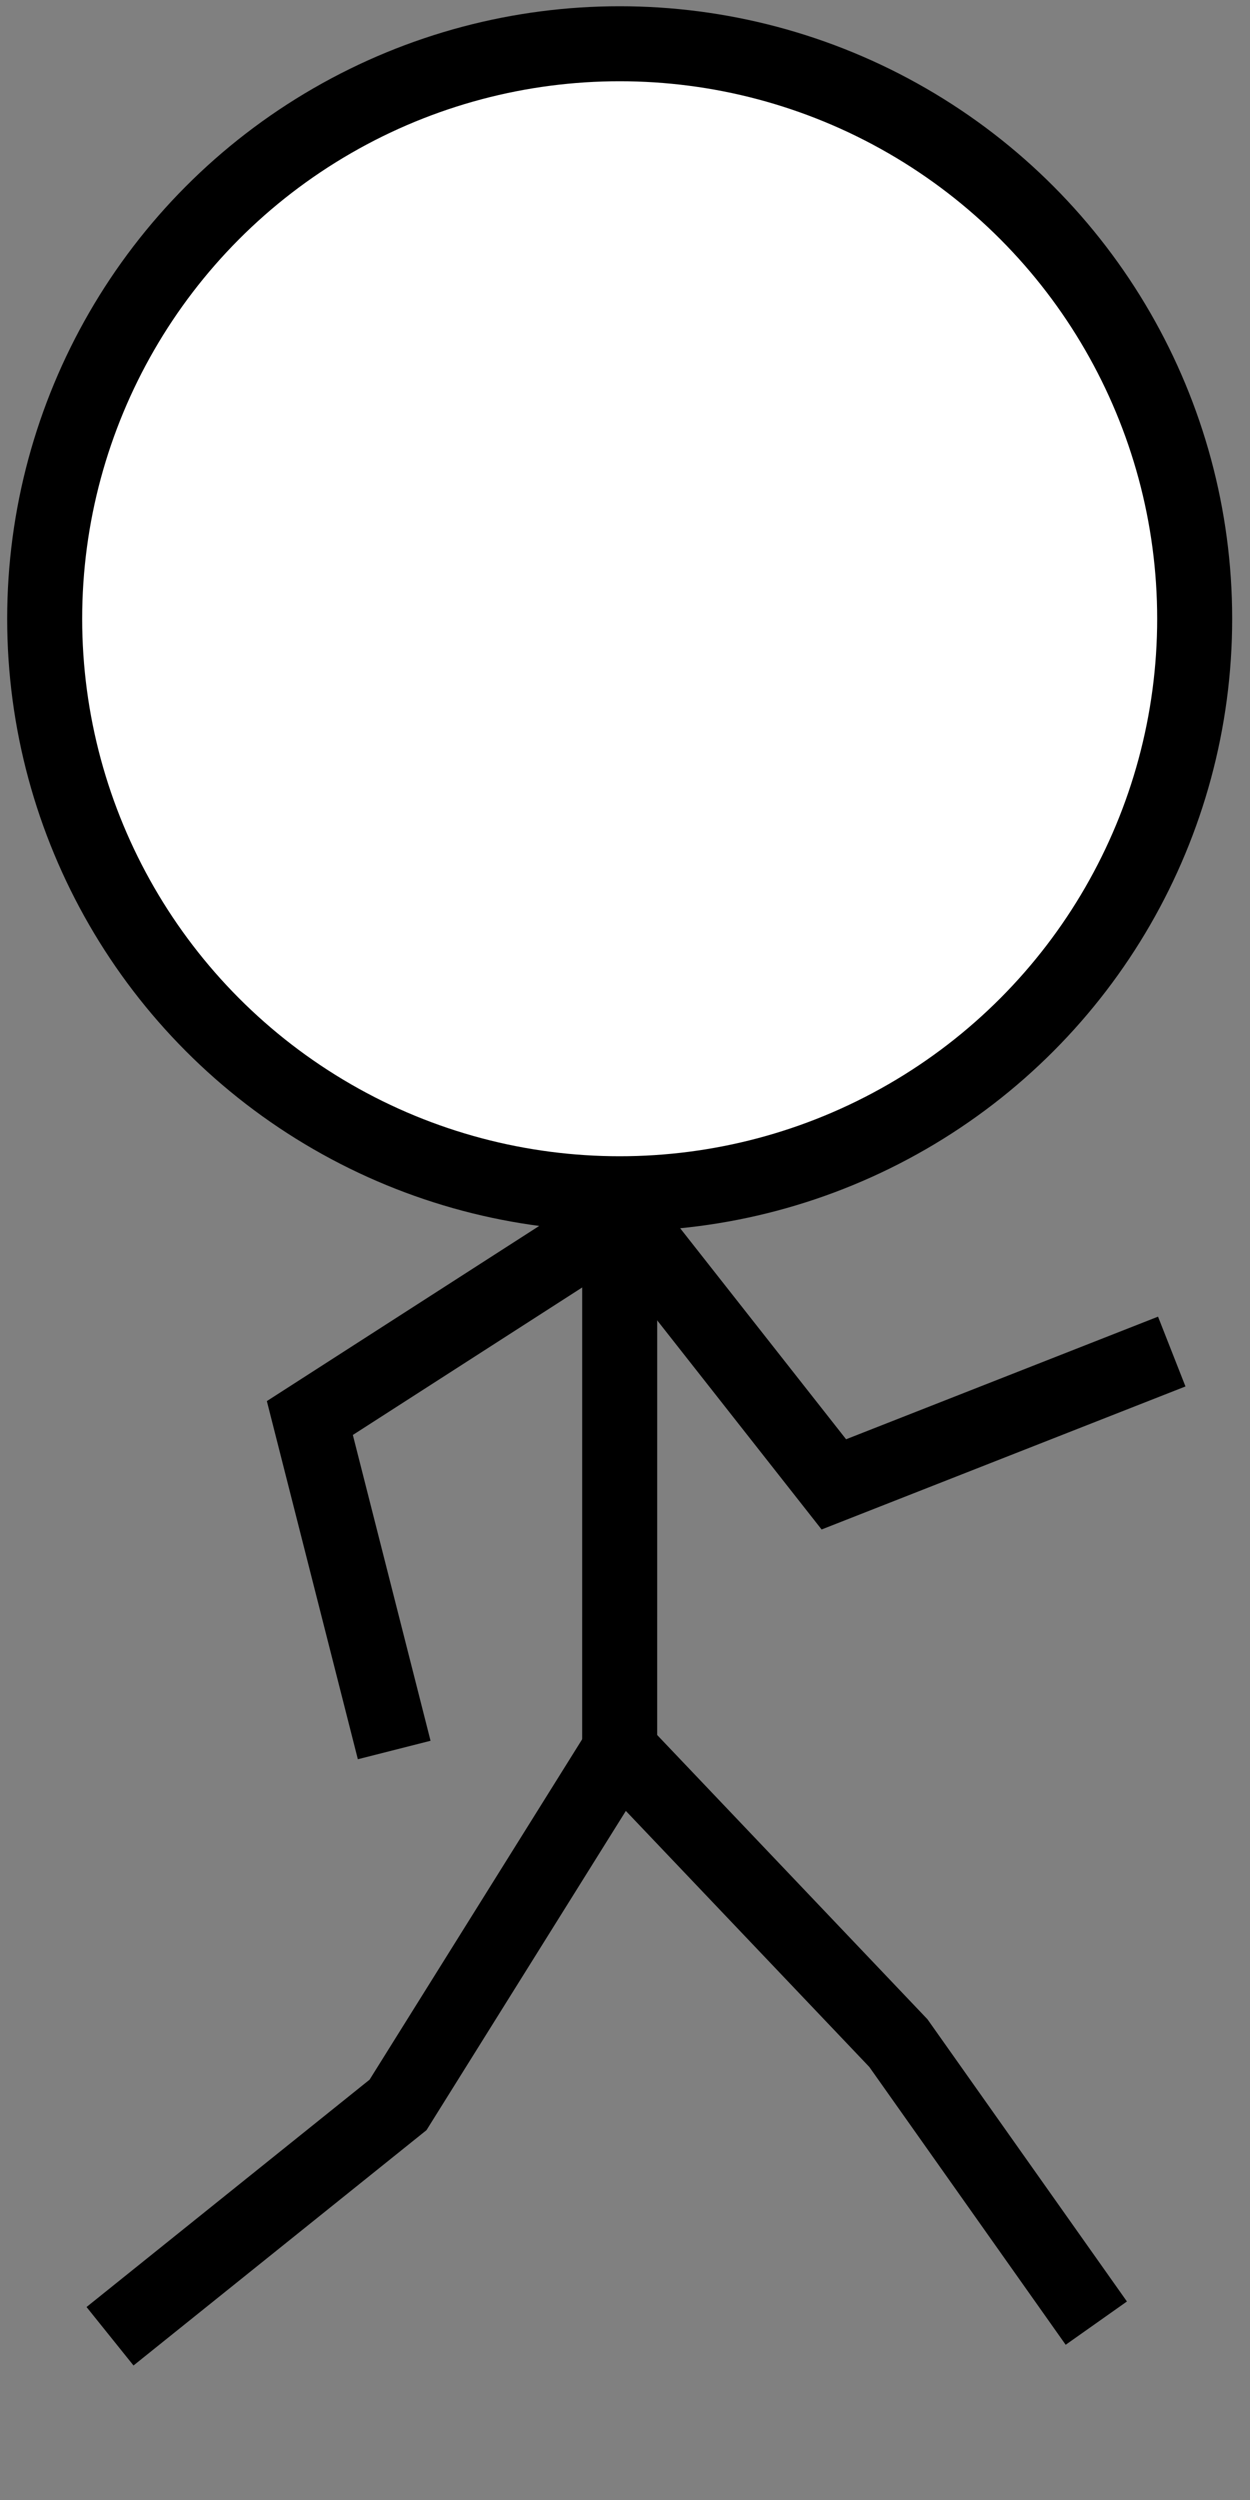 <?xml version="1.0" encoding="utf-8"?>
<!-- Generator: Adobe Illustrator 16.0.0, SVG Export Plug-In . SVG Version: 6.00 Build 0)  -->
<!DOCTYPE svg PUBLIC "-//W3C//DTD SVG 1.1//EN" "http://www.w3.org/Graphics/SVG/1.1/DTD/svg11.dtd">
<svg version="1.1" id="player-model" xmlns="http://www.w3.org/2000/svg" xmlns:xlink="http://www.w3.org/1999/xlink" x="0px"
	 y="0px" width="50px" height="100px" viewBox="0 0 50 100" enable-background="new 0 0 50 100" xml:space="preserve">
<rect x="0" y="0" width="50" height="100" fill="#808080" stroke="none"/>
<ellipse fill="#FFFFFF" stroke="#000000" stroke-width="3" stroke-miterlimit="10" cx="24.787" cy="24.75" rx="23" ry="23"/>
<line fill="none" stroke="#000000" stroke-width="3" stroke-miterlimit="10" x1="24.788" y1="48.75" x2="24.787" y2="70"/>
<polyline fill="none" stroke="#000000" stroke-width="3" stroke-miterlimit="10" points="24.787,70 15.922,84.196 4.401,93.45 "/>
<polyline fill="none" stroke="#000000" stroke-width="3" stroke-miterlimit="10" points="24.787,70 35.936,81.725 43.852,92.925 "/>
<polyline fill="none" stroke="#000000" stroke-width="3" stroke-miterlimit="10" points="24.788,48.75 12.394,56.721 15.768,70 "/>
<polyline fill="none" stroke="#000000" stroke-width="3" stroke-miterlimit="10" points="25,48.75 33.354,59.375 46.87,54.062 "/>
</svg>
